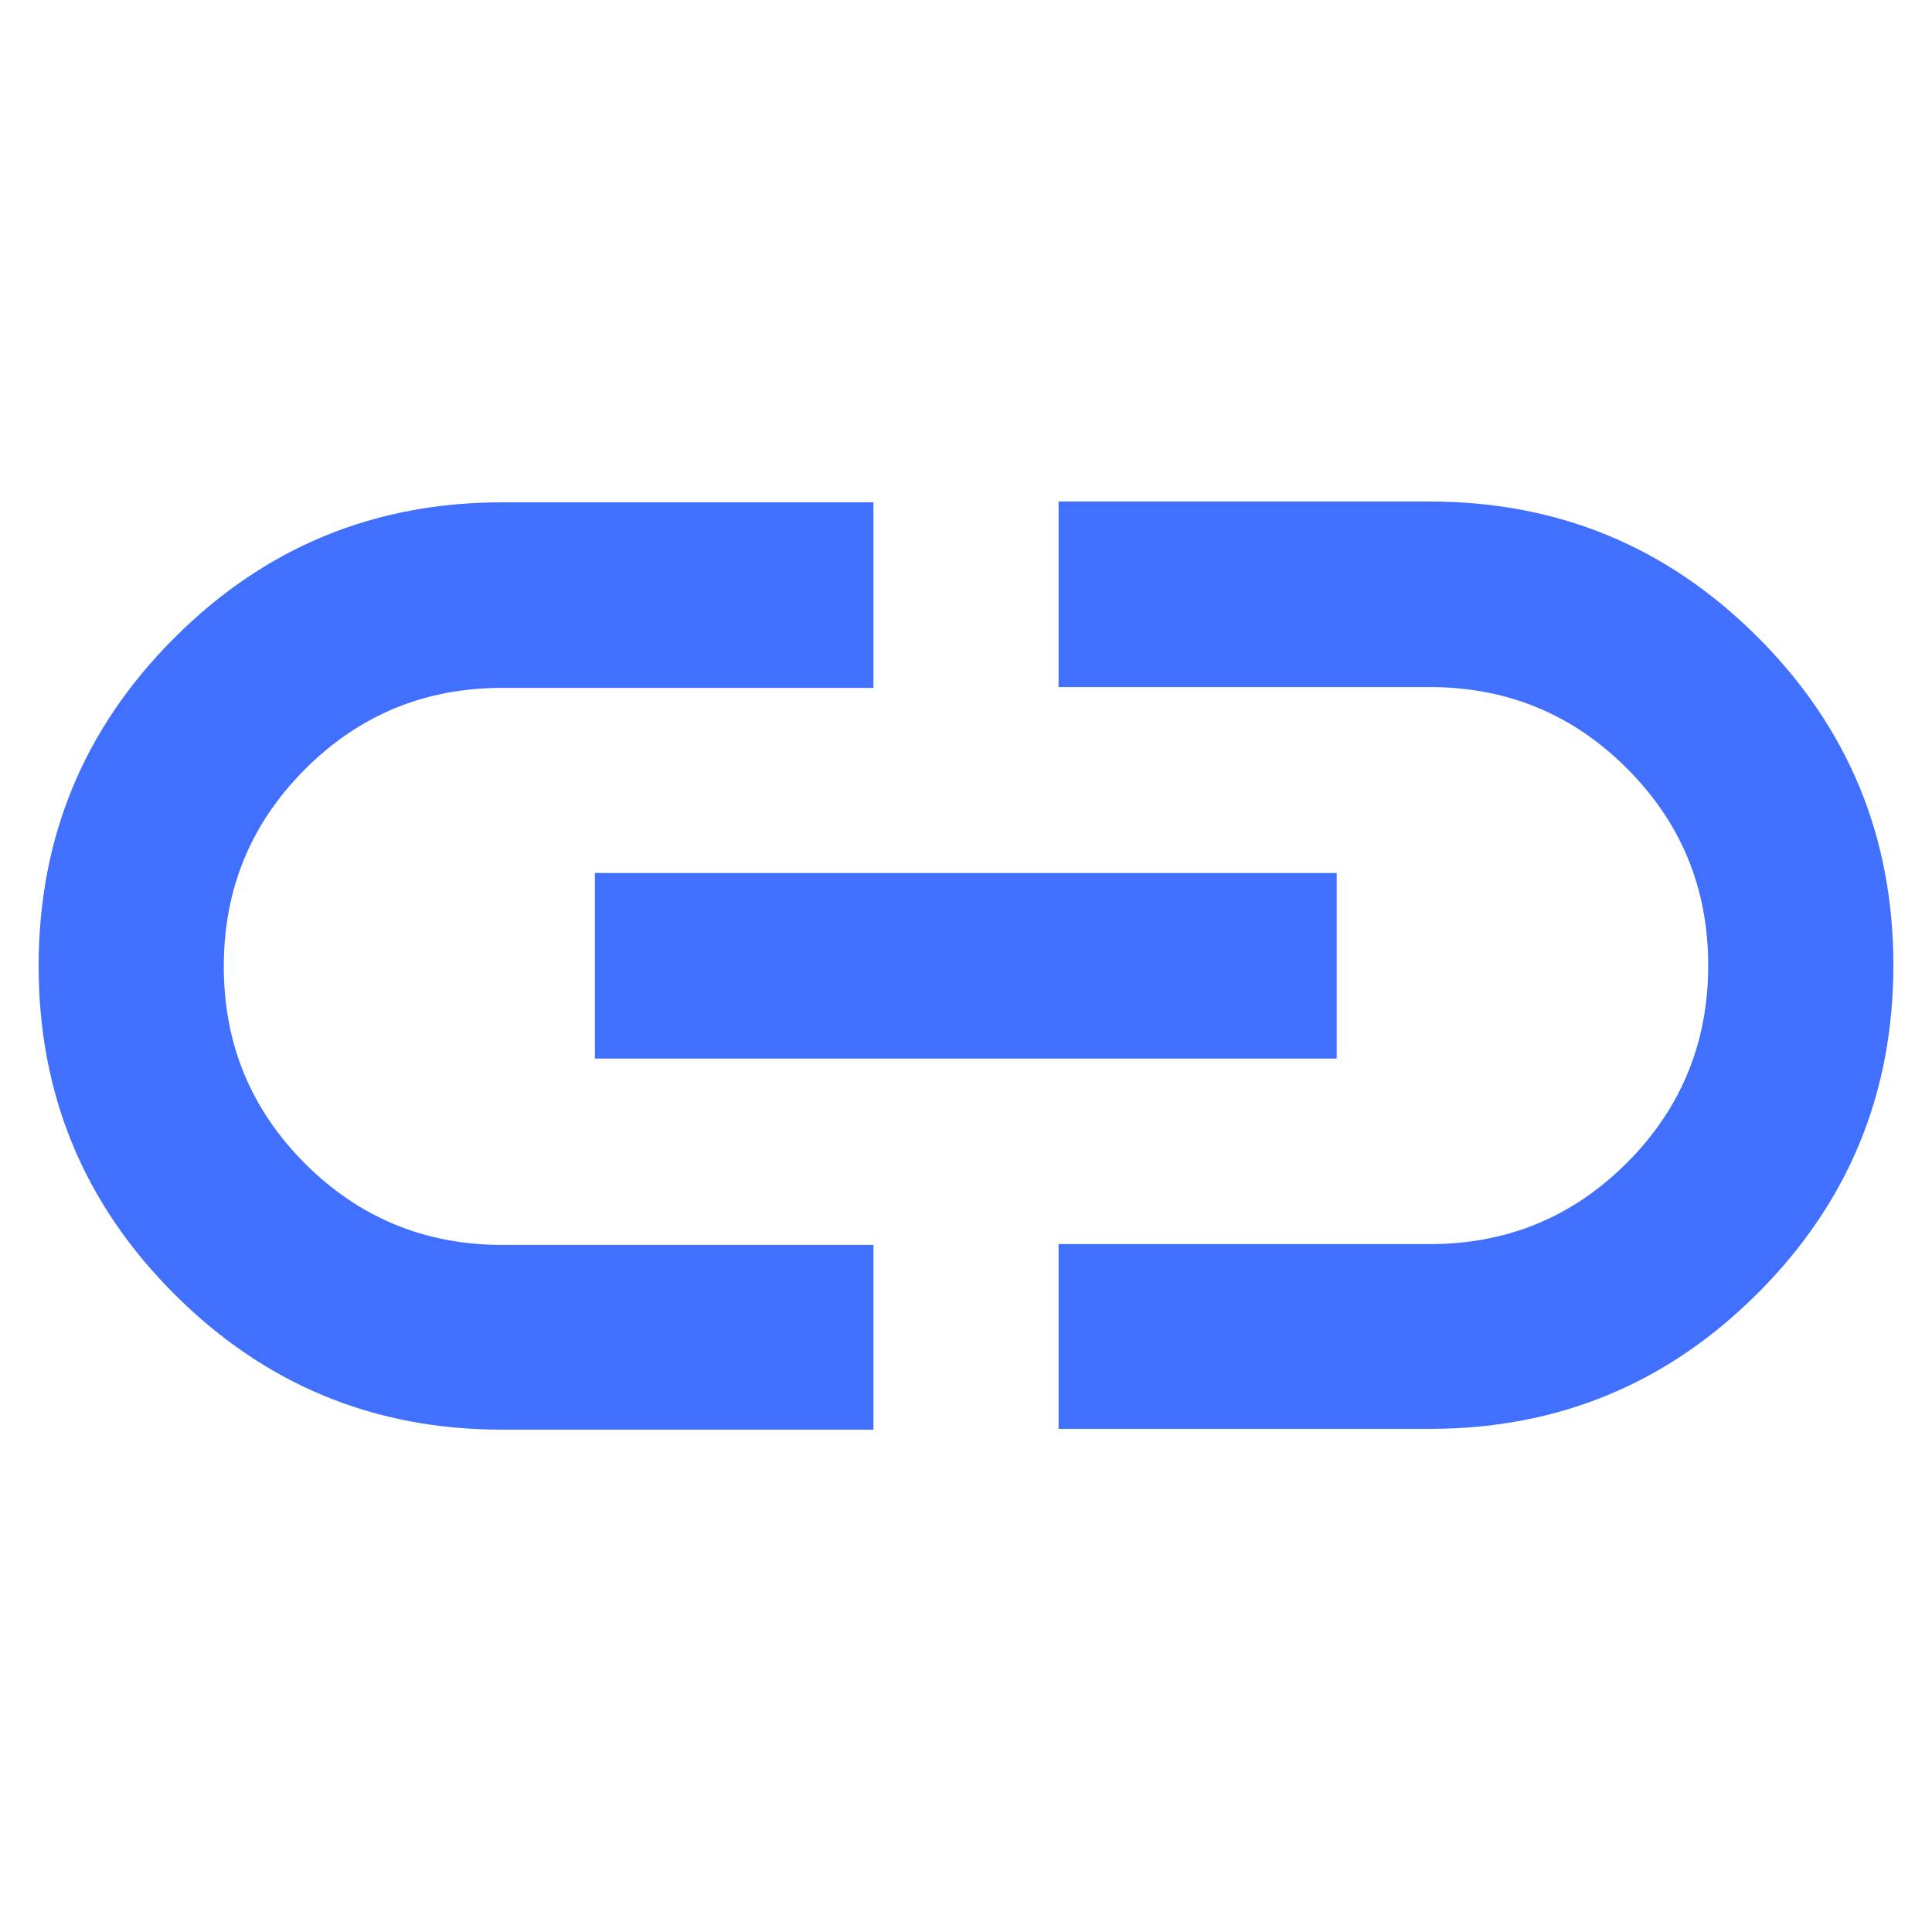 <?xml version="1.0" encoding="UTF-8"?>
<svg id="Layer_1" data-name="Layer 1" xmlns="http://www.w3.org/2000/svg" viewBox="0 0 48 48">
  <defs>
    <style>
      .cls-1 {
        fill: #4170ff;
      }
    </style>
  </defs>
  <path class="cls-1" d="M21.7,35.52h-9.22c-3.19,0-5.9-1.12-8.15-3.37-2.25-2.25-3.37-4.96-3.37-8.15s1.12-5.9,3.37-8.15c2.25-2.25,4.96-3.37,8.15-3.37h9.22v4.61h-9.22c-1.92,0-3.55.67-4.9,2.02s-2.02,2.98-2.02,4.9.67,3.55,2.02,4.9c1.34,1.34,2.98,2.02,4.9,2.02h9.22v4.61ZM14.78,26.3v-4.61h18.43v4.61H14.78ZM26.3,35.52v-4.61h9.22c1.92,0,3.55-.67,4.9-2.02,1.34-1.34,2.02-2.98,2.02-4.9s-.67-3.55-2.02-4.9-2.98-2.02-4.9-2.02h-9.22v-4.61h9.22c3.19,0,5.9,1.12,8.15,3.37,2.25,2.25,3.37,4.96,3.37,8.15s-1.12,5.9-3.37,8.15c-2.25,2.25-4.96,3.37-8.15,3.37h-9.22Z"/>
</svg>